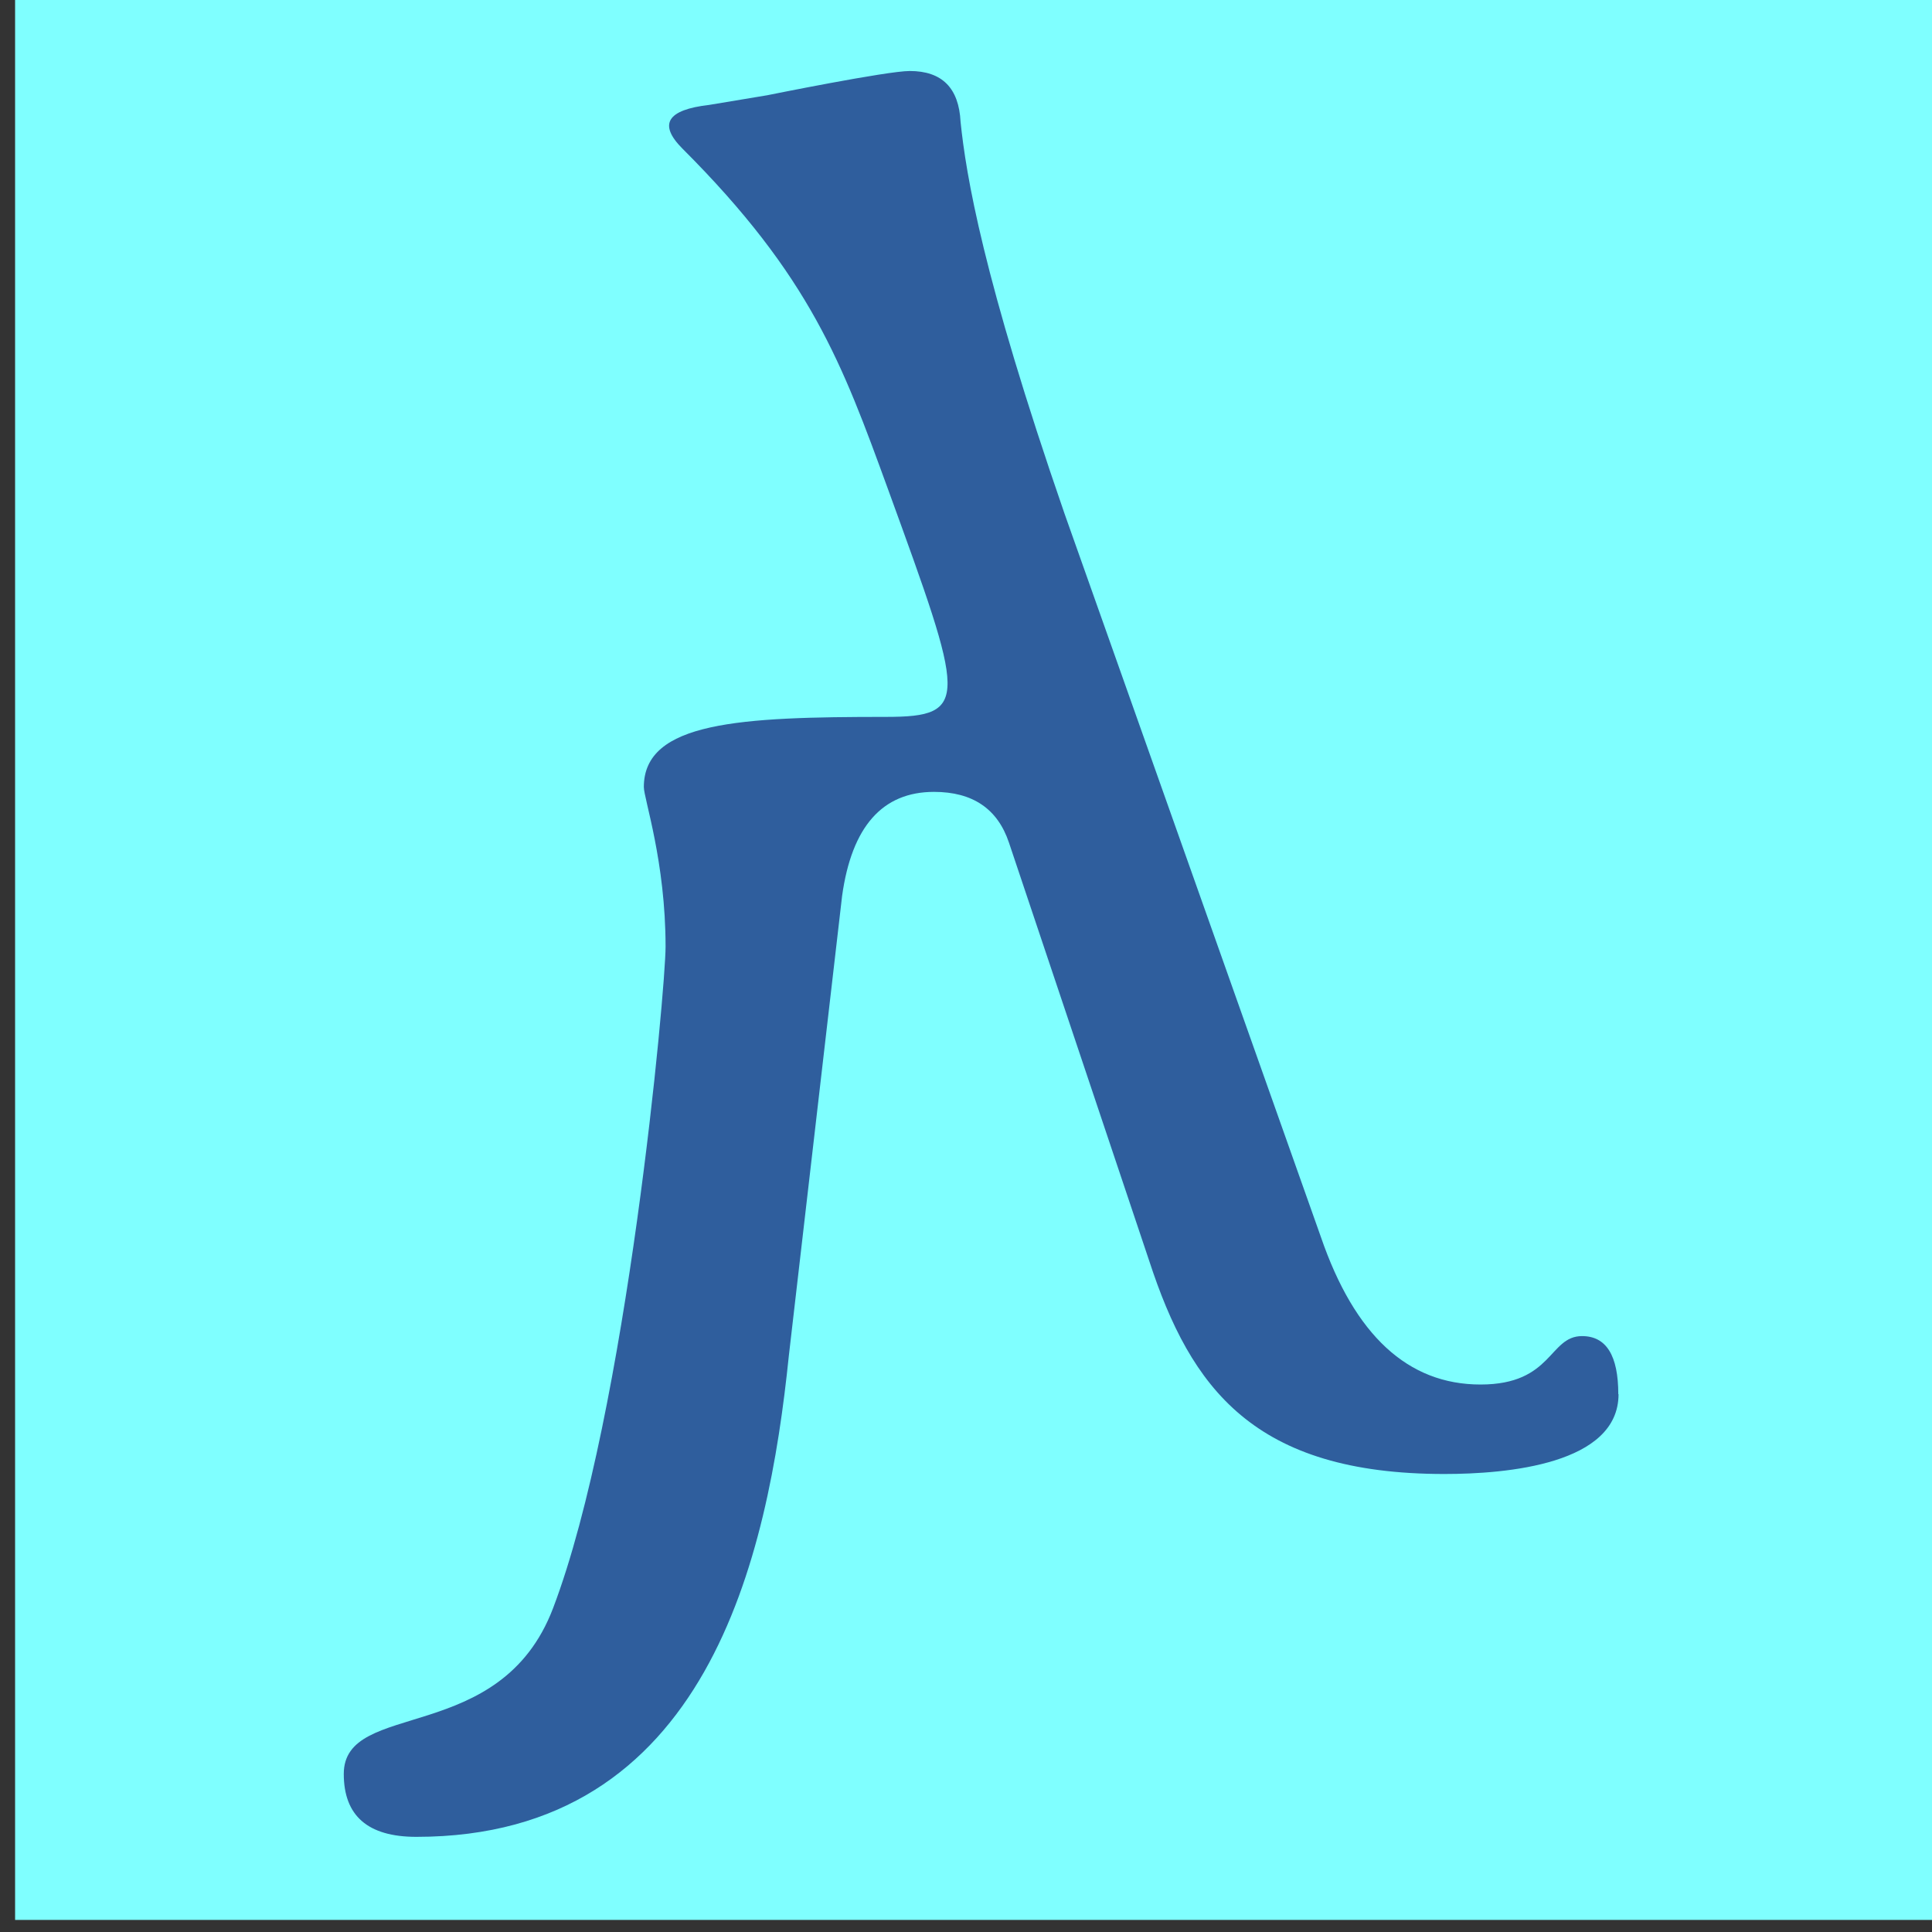 <?xml version="1.0" encoding="UTF-8" standalone="no"?>
<!-- Created with Inkscape (http://www.inkscape.org/) -->

<svg
   width="16"
   height="16"
   viewBox="0 0 16 16"
   version="1.1"
   id="svg5"
   inkscape:version="1.2.2 (732a01da63, 2022-12-09)"
   sodipodi:docname="10330.svg"
   inkscape:export-filename="..\0100.png"
   inkscape:export-xdpi="96"
   inkscape:export-ydpi="96"
   xml:space="preserve"
   xmlns:inkscape="http://www.inkscape.org/namespaces/inkscape"
   xmlns:sodipodi="http://sodipodi.sourceforge.net/DTD/sodipodi-0.dtd"
   xmlns="http://www.w3.org/2000/svg"
   xmlns:svg="http://www.w3.org/2000/svg"><rect x="0" y="0" width="16" height="16" fill="#333333" stroke="none"/><sodipodi:namedview
     id="namedview7"
     pagecolor="#ffffff"
     bordercolor="#666666"
     borderopacity="1.0"
     inkscape:pageshadow="2"
     inkscape:pageopacity="0"
     inkscape:pagecheckerboard="0"
     inkscape:document-units="px"
     showgrid="true"
     width="16mm"
     units="px"
     inkscape:zoom="22.627417"
     inkscape:cx="3.0273009"
     inkscape:cy="16.396038"
     inkscape:window-width="1680"
     inkscape:window-height="998"
     inkscape:window-x="-8"
     inkscape:window-y="-8"
     inkscape:window-maximized="1"
     inkscape:current-layer="layer1"
     showguides="true"
     inkscape:guide-bbox="true"
     inkscape:snap-bbox="true"
     inkscape:bbox-paths="true"
     inkscape:bbox-nodes="true"
     inkscape:snap-global="true"
     inkscape:showpageshadow="2"
     inkscape:deskcolor="#ffffff"><inkscape:grid
       type="xygrid"
       id="grid828"
       originx="0"
       originy="0" /></sodipodi:namedview><defs
     id="defs2" /><g
     inkscape:label="Layer 1"
     inkscape:groupmode="layer"
     id="layer1"><rect
       style="font-size:19.975px;line-height:1.25;font-family:Cambria;-inkscape-font-specification:Cambria;text-align:center;letter-spacing:0px;word-spacing:0px;text-anchor:middle;fill:#7fffff;fill-opacity:1;stroke:none;stroke-width:4.438;stroke-linejoin:bevel;stop-color:#000000"
       id="rect691"
       width="16"
       height="16"
       x="0.125"
       y="-0.1" /><path
       d="m 13.404,11.546 c 0,0.58 -0.924,0.661 -1.442,0.661 -1.579,0 -2.1,-0.711 -2.444,-1.763 L 8.356,6.979 C 8.262,6.698 8.055,6.558 7.735,6.558 c -0.427,0 -0.681,0.287 -0.761,0.861 L 6.533,11.226 C 6.361,12.899 5.861,15.212 3.448,15.212 c -0.401,0 -0.601,-0.174 -0.601,-0.521 0,-0.62 1.296,-0.225 1.733,-1.372 0.614,-1.614 0.932,-5.131 0.932,-5.479 0,-0.705 -0.18,-1.226 -0.18,-1.322 0,-0.542 0.802,-0.581 2.003,-0.581 0.705,0 0.654,-0.141 0.02,-1.883 C 6.975,3.011 6.713,2.291 5.651,1.23 5.451,1.029 5.524,0.909 5.872,0.869 l 0.481,-0.08 C 6.364,0.787 7.344,0.588 7.534,0.588 c 0.267,0 0.407,0.14 0.421,0.421 0.045,0.435 0.181,1.279 0.861,3.245 l 2.123,5.99 c 0.28,0.815 0.721,1.222 1.322,1.222 0.599,0 0.565,-0.401 0.841,-0.401 0.2,0 0.3,0.16 0.3,0.481 z"
       style="fill:#2f5e9d;stroke-width:1"
       id="path734" /></g></svg>
